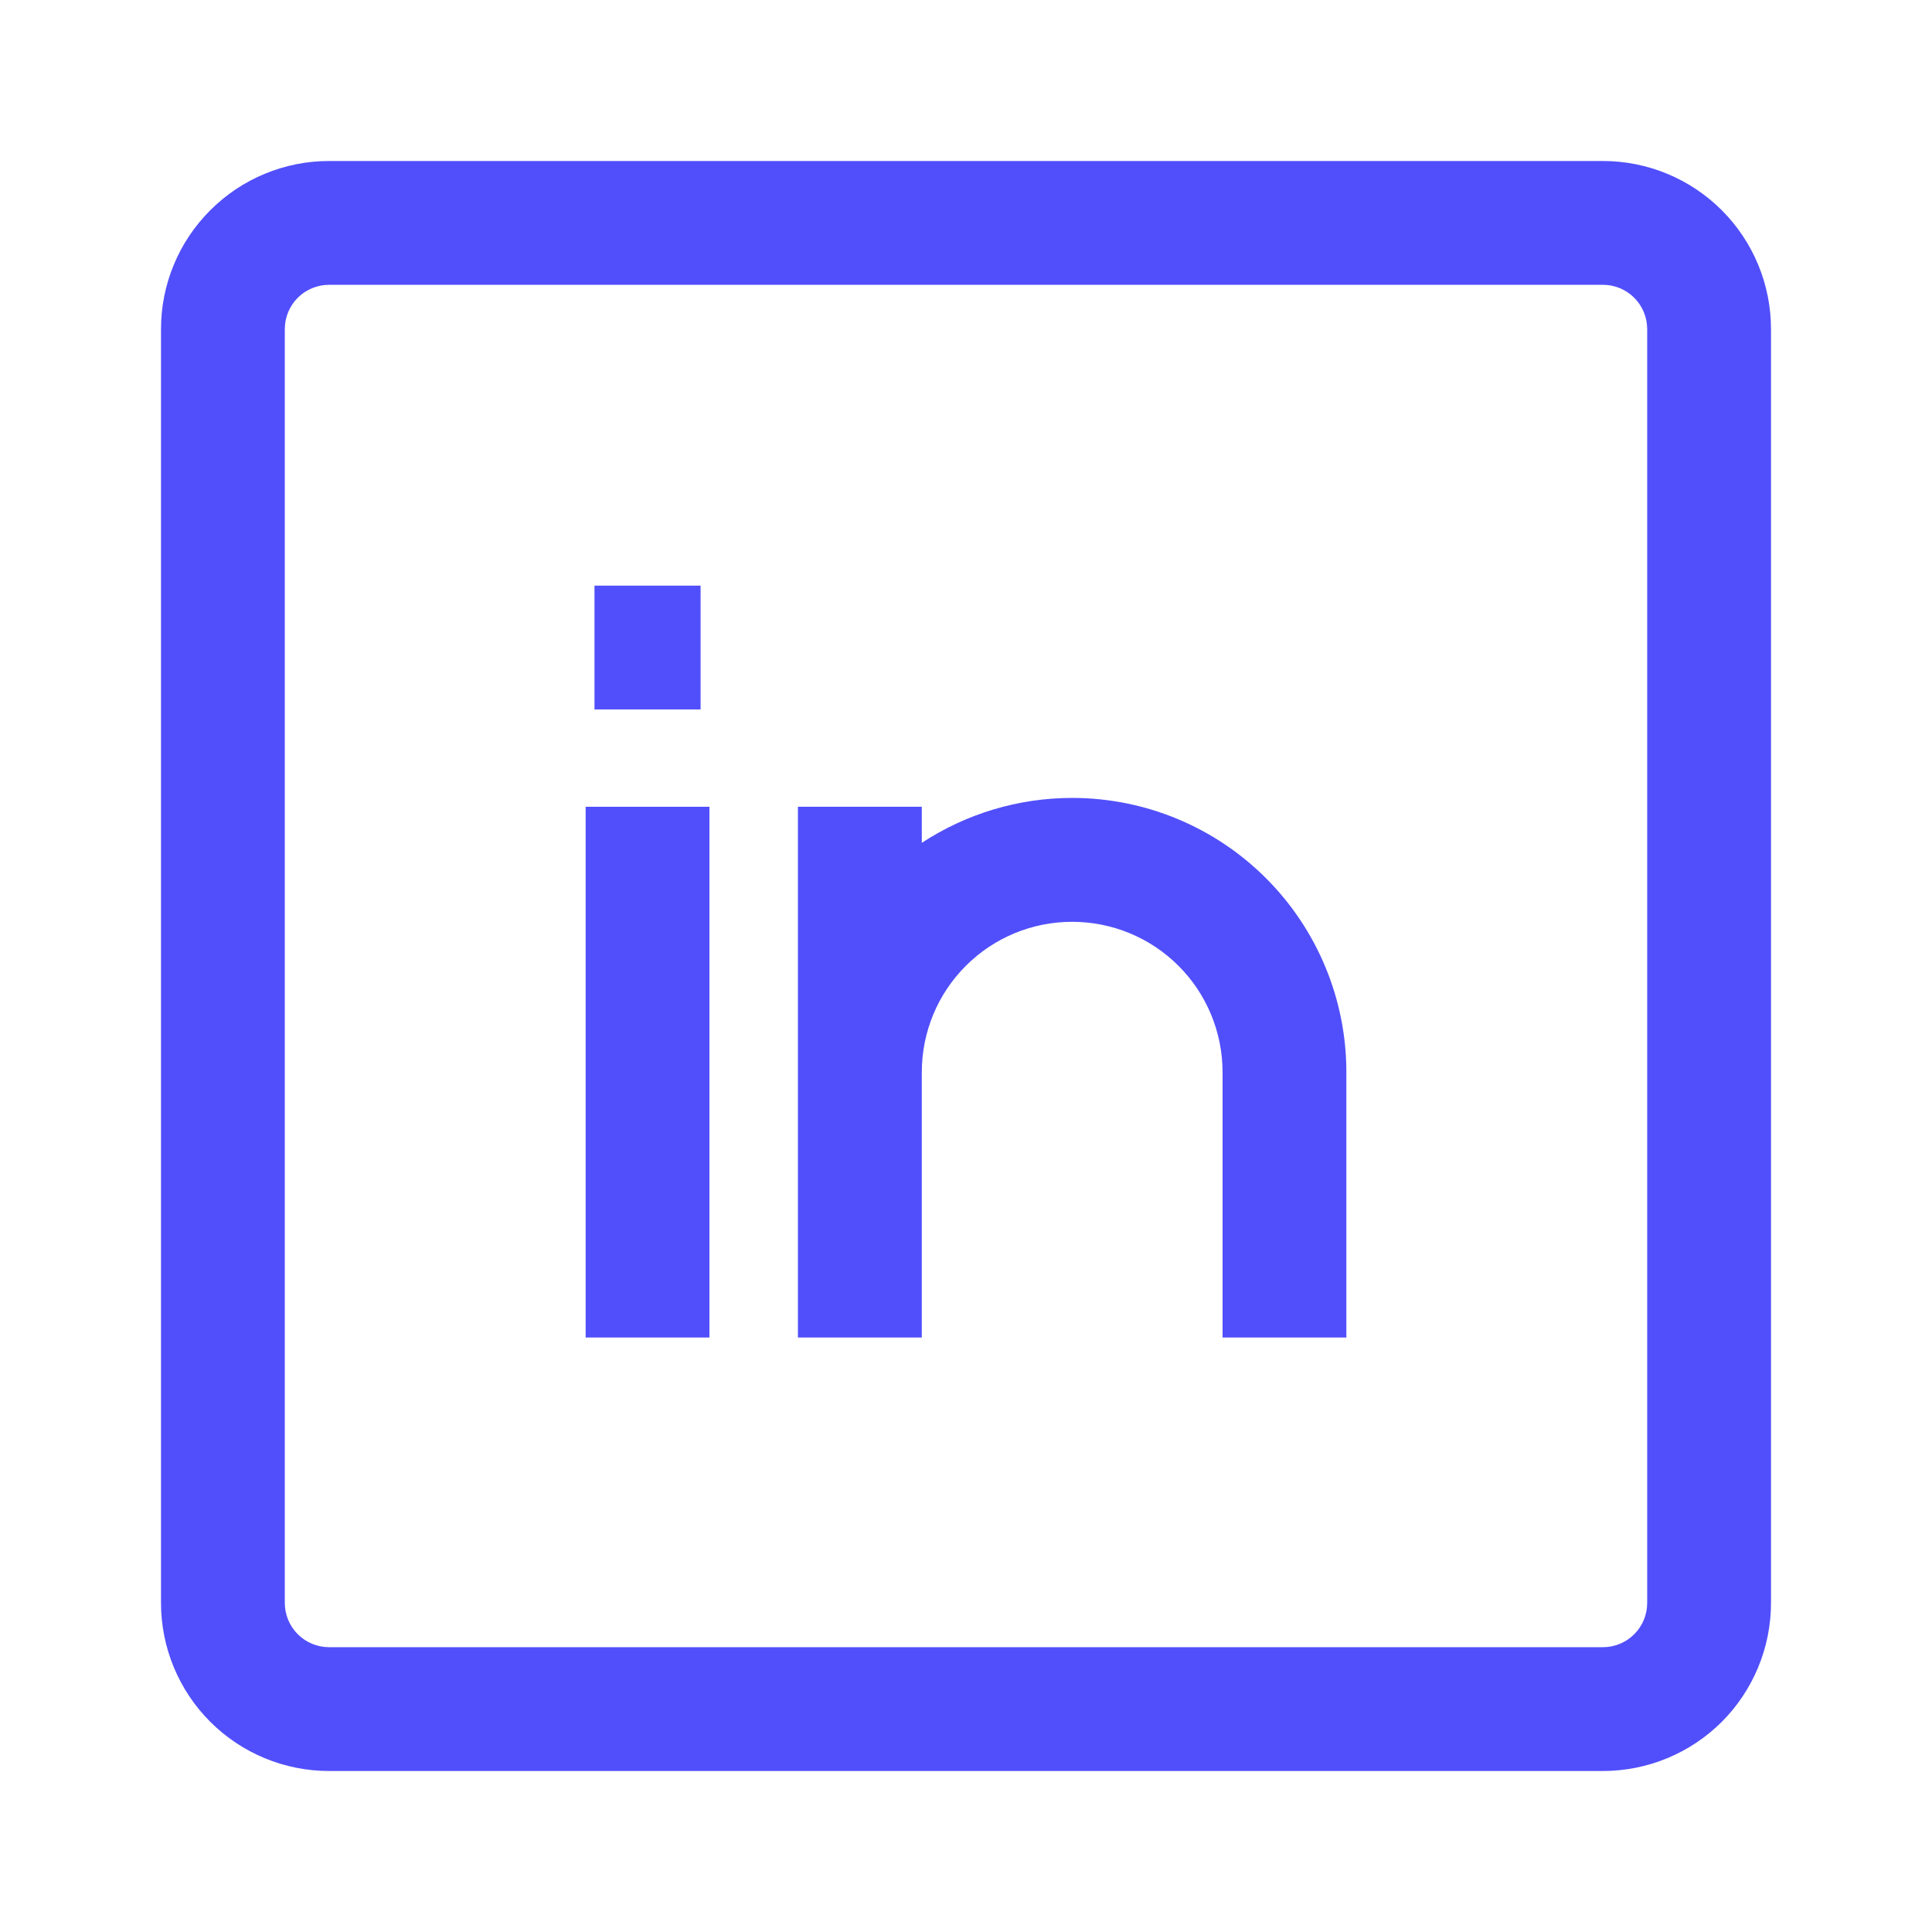 <svg width="24" height="24" viewBox="0 0 24 24" fill="none" xmlns="http://www.w3.org/2000/svg">
<g id="Linkedin">
<g id="Union">
<path d="M7.385 8.813H8.703V7.275H7.385V8.813Z" fill="#514FFB"/>
<path d="M13.319 9.912C12.65 9.912 12.002 10.109 11.451 10.47V10.022H9.912V16.615H11.451V13.319C11.451 12.823 11.647 12.348 11.998 11.998C12.348 11.647 12.823 11.451 13.319 11.451C13.814 11.451 14.289 11.647 14.64 11.998C14.99 12.348 15.187 12.823 15.187 13.319V16.615H16.725V13.319C16.725 12.415 16.366 11.549 15.727 10.91C15.089 10.271 14.222 9.912 13.319 9.912Z" fill="#514FFB"/>
<path d="M7.275 10.022V16.615H8.813V10.022H7.275Z" fill="#514FFB"/>
<path fill-rule="evenodd" clip-rule="evenodd" d="M4.088 2C3.534 2 3.003 2.22 2.612 2.612C2.22 3.003 2 3.534 2 4.088V19.912C2 20.466 2.22 20.997 2.612 21.389C3.003 21.78 3.534 22 4.088 22H19.912C20.466 22 20.997 21.78 21.389 21.389C21.78 20.997 22 20.466 22 19.912V4.088C22 3.534 21.78 3.003 21.389 2.612C20.997 2.22 20.466 2 19.912 2H4.088ZM3.699 3.699C3.802 3.596 3.942 3.538 4.088 3.538H19.912C20.058 3.538 20.198 3.596 20.301 3.699C20.404 3.802 20.462 3.942 20.462 4.088V19.912C20.462 20.058 20.404 20.198 20.301 20.301C20.198 20.404 20.058 20.462 19.912 20.462H4.088C3.942 20.462 3.802 20.404 3.699 20.301C3.596 20.198 3.538 20.058 3.538 19.912V4.088C3.538 3.942 3.596 3.802 3.699 3.699Z" fill="#514FFB"/>
</g>
</g>
</svg>
